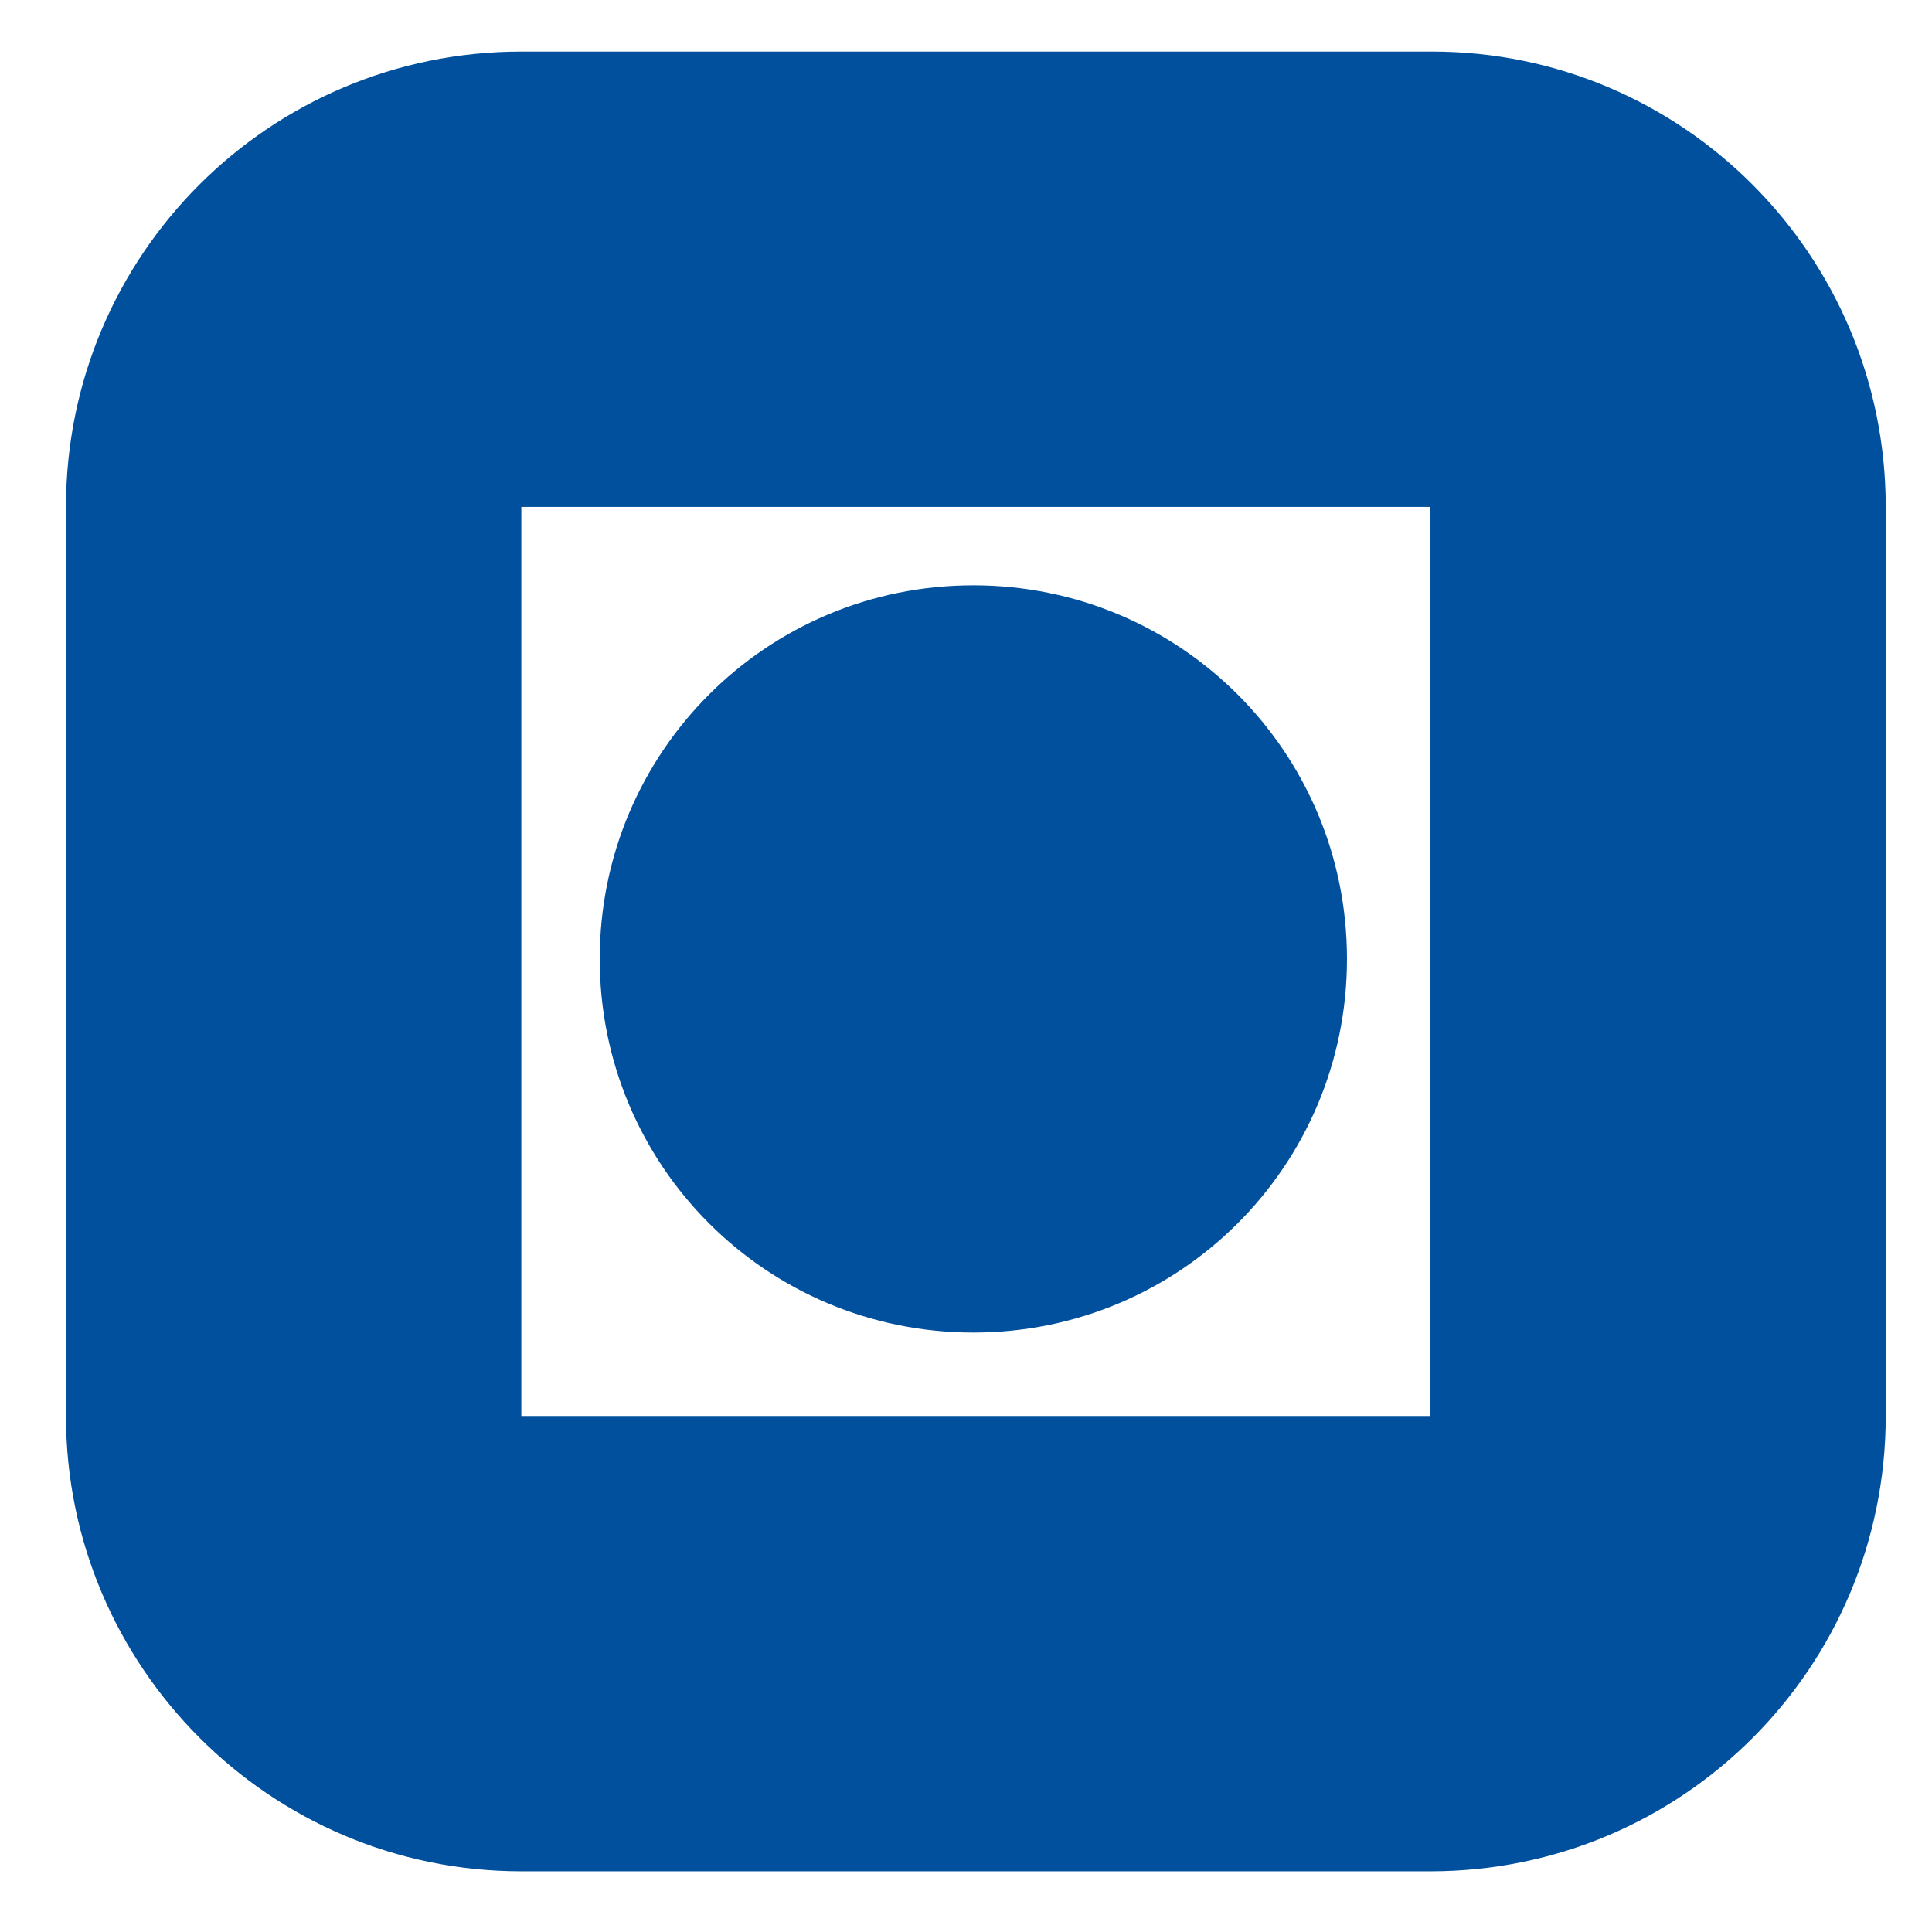 <?xml version="1.0" encoding="UTF-8" standalone="no" ?>
<!DOCTYPE svg PUBLIC "-//W3C//DTD SVG 1.1//EN" "http://www.w3.org/Graphics/SVG/1.1/DTD/svg11.dtd">
<svg xmlns="http://www.w3.org/2000/svg" xmlns:xlink="http://www.w3.org/1999/xlink" version="1.1" width="405" height="405" viewBox="0 0 300 300" xml:space="preserve">
<desc>Created with Fabric.js 3.6.3</desc>
<defs>
</defs>
<g transform="matrix(2.59 0 0 2.59 788.8 149.68)"  >
<g style=""   >
		<g transform="matrix(1 0 0 1 -246.05 -0.15)"  >
<path style="stroke: none; stroke-width: 1; stroke-dasharray: none; stroke-linecap: butt; stroke-dashoffset: 0; stroke-linejoin: miter; stroke-miterlimit: 4; fill: rgb(0,80,158); fill-rule: nonzero; opacity: 1;"  transform=" translate(-79.95, -325.85)" d="M 52.7 298.6 h 54.5 v 54.5 H 52.7 V 298.6 z M 107.3 271.3 H 52.7 c -15.1 0 -27.3 12.2 -27.3 27.3 v 54.5 c 0 15 12.2 27.3 27.3 27.3 h 54.5 c 15.1 0 27.3 -12.2 27.3 -27.3 v -54.5 C 134.5 283.5 122.3 271.3 107.3 271.3" stroke-linecap="round" />
</g>
		<g transform="matrix(1 0 0 1 -246.2 -0.3)"  >
<path style="stroke: none; stroke-width: 1; stroke-dasharray: none; stroke-linecap: butt; stroke-dashoffset: 0; stroke-linejoin: miter; stroke-miterlimit: 4; fill: rgb(0,80,158); fill-rule: nonzero; opacity: 1;"  transform=" translate(-79.8, -325.7)" d="M 79.8 303.3 c -12.4 0 -22.4 10 -22.4 22.4 c 0 12.4 10 22.4 22.4 22.4 c 12.4 0 22.4 -10 22.4 -22.4 C 102.2 313.3 92.2 303.3 79.8 303.3" stroke-linecap="round" />
</g>
		<g transform="matrix(1 0 0 1 -96.9 0.75)"  >
<polygon style="stroke: none; stroke-width: 1; stroke-dasharray: none; stroke-linecap: butt; stroke-dashoffset: 0; stroke-linejoin: miter; stroke-miterlimit: 4; fill: rgb(0,0,0); fill-rule: nonzero; opacity: 1;"  points="-18.3,-55.25 34.8,21.95 34.8,-37.45 34.7,-51.65 18.7,-51.65 18.7,-55.25 53,-55.25 53,-51.65 39.7,-51.65 39.6,-37.45 39.6,54.45 37.1,55.25 -34.1,-48.35 -34.1,34.85 -33.9,49.35 -17.5,49.35 -17.5,53.05 -53,53.05 -53,49.35 -38.8,49.35 -38.7,34.85 -38.7,-37.45 -38.8,-51.65 -53,-51.65 -53,-55.25 " />
</g>
		<g transform="matrix(1 0 0 1 14.05 -0.25)"  >
<path style="stroke: none; stroke-width: 1; stroke-dasharray: none; stroke-linecap: butt; stroke-dashoffset: 0; stroke-linejoin: miter; stroke-miterlimit: 4; fill: rgb(0,0,0); fill-rule: nonzero; opacity: 1;"  transform=" translate(-340.05, -325.75)" d="M 388 271.5 v 34.7 h -4.6 c -0.5 -5.4 -1.1 -12.1 -5.8 -20.1 c -5.5 -9.4 -13 -9.8 -20.4 -10.1 h -8.6 l -0.2 13.8 v 70.8 l 0.2 15.7 h 16.6 v 3.7 h -50.3 v -3.7 h 16.6 l 0.2 -15.7 v -70.8 l -0.2 -13.8 h -7.1 c -8.9 0.1 -15.7 0.1 -22.1 10.4 c -5.1 8.1 -5.5 14.6 -5.8 19.8 h -4.4 v -34.7 H 388" stroke-linecap="round" />
</g>
		<g transform="matrix(1 0 0 1 123.85 0.75)"  >
<polygon style="stroke: none; stroke-width: 1; stroke-dasharray: none; stroke-linecap: butt; stroke-dashoffset: 0; stroke-linejoin: miter; stroke-miterlimit: 4; fill: rgb(0,0,0); fill-rule: nonzero; opacity: 1;"  points="-18.25,-55.25 34.85,21.95 34.85,-37.45 34.65,-51.65 18.75,-51.65 18.75,-55.25 52.95,-55.25 52.95,-51.65 39.75,-51.65 39.55,-37.45 39.55,54.45 37.15,55.25 -34.05,-48.35 -34.05,34.85 -33.95,49.35 -17.55,49.35 -17.55,53.05 -52.95,53.05 -52.95,49.35 -38.85,49.35 -38.65,34.85 -38.65,-37.45 -38.85,-51.65 -52.95,-51.65 -52.95,-55.25 " />
</g>
		<g transform="matrix(1 0 0 1 245.1 0.45)"  >
<path style="stroke: none; stroke-width: 1; stroke-dasharray: none; stroke-linecap: butt; stroke-dashoffset: 0; stroke-linejoin: miter; stroke-miterlimit: 4; fill: rgb(0,0,0); fill-rule: nonzero; opacity: 1;"  transform=" translate(-571.1, -326.45)" d="M 562.4 271.5 v 3.7 h -15.2 l -0.2 13 v 58.6 c 0.2 15.2 0.5 29.6 29 29.6 c 28.9 0 30.7 -12.6 31.2 -26.2 v -62 l -0.1 -13 h -15.5 v -3.7 h 33.9 v 3.7 h -13.4 l -0.1 13 v 55.9 c -0.2 20.1 -0.3 37.3 -40.1 37.3 c -5.7 0 -19.2 -0.6 -27.8 -4.1 c -13.7 -5.8 -14 -17.8 -14.1 -32.5 v -56.5 l -0.1 -13 h -13.2 v -3.7 H 562.4" stroke-linecap="round" />
</g>
</g>
</g>
</svg>